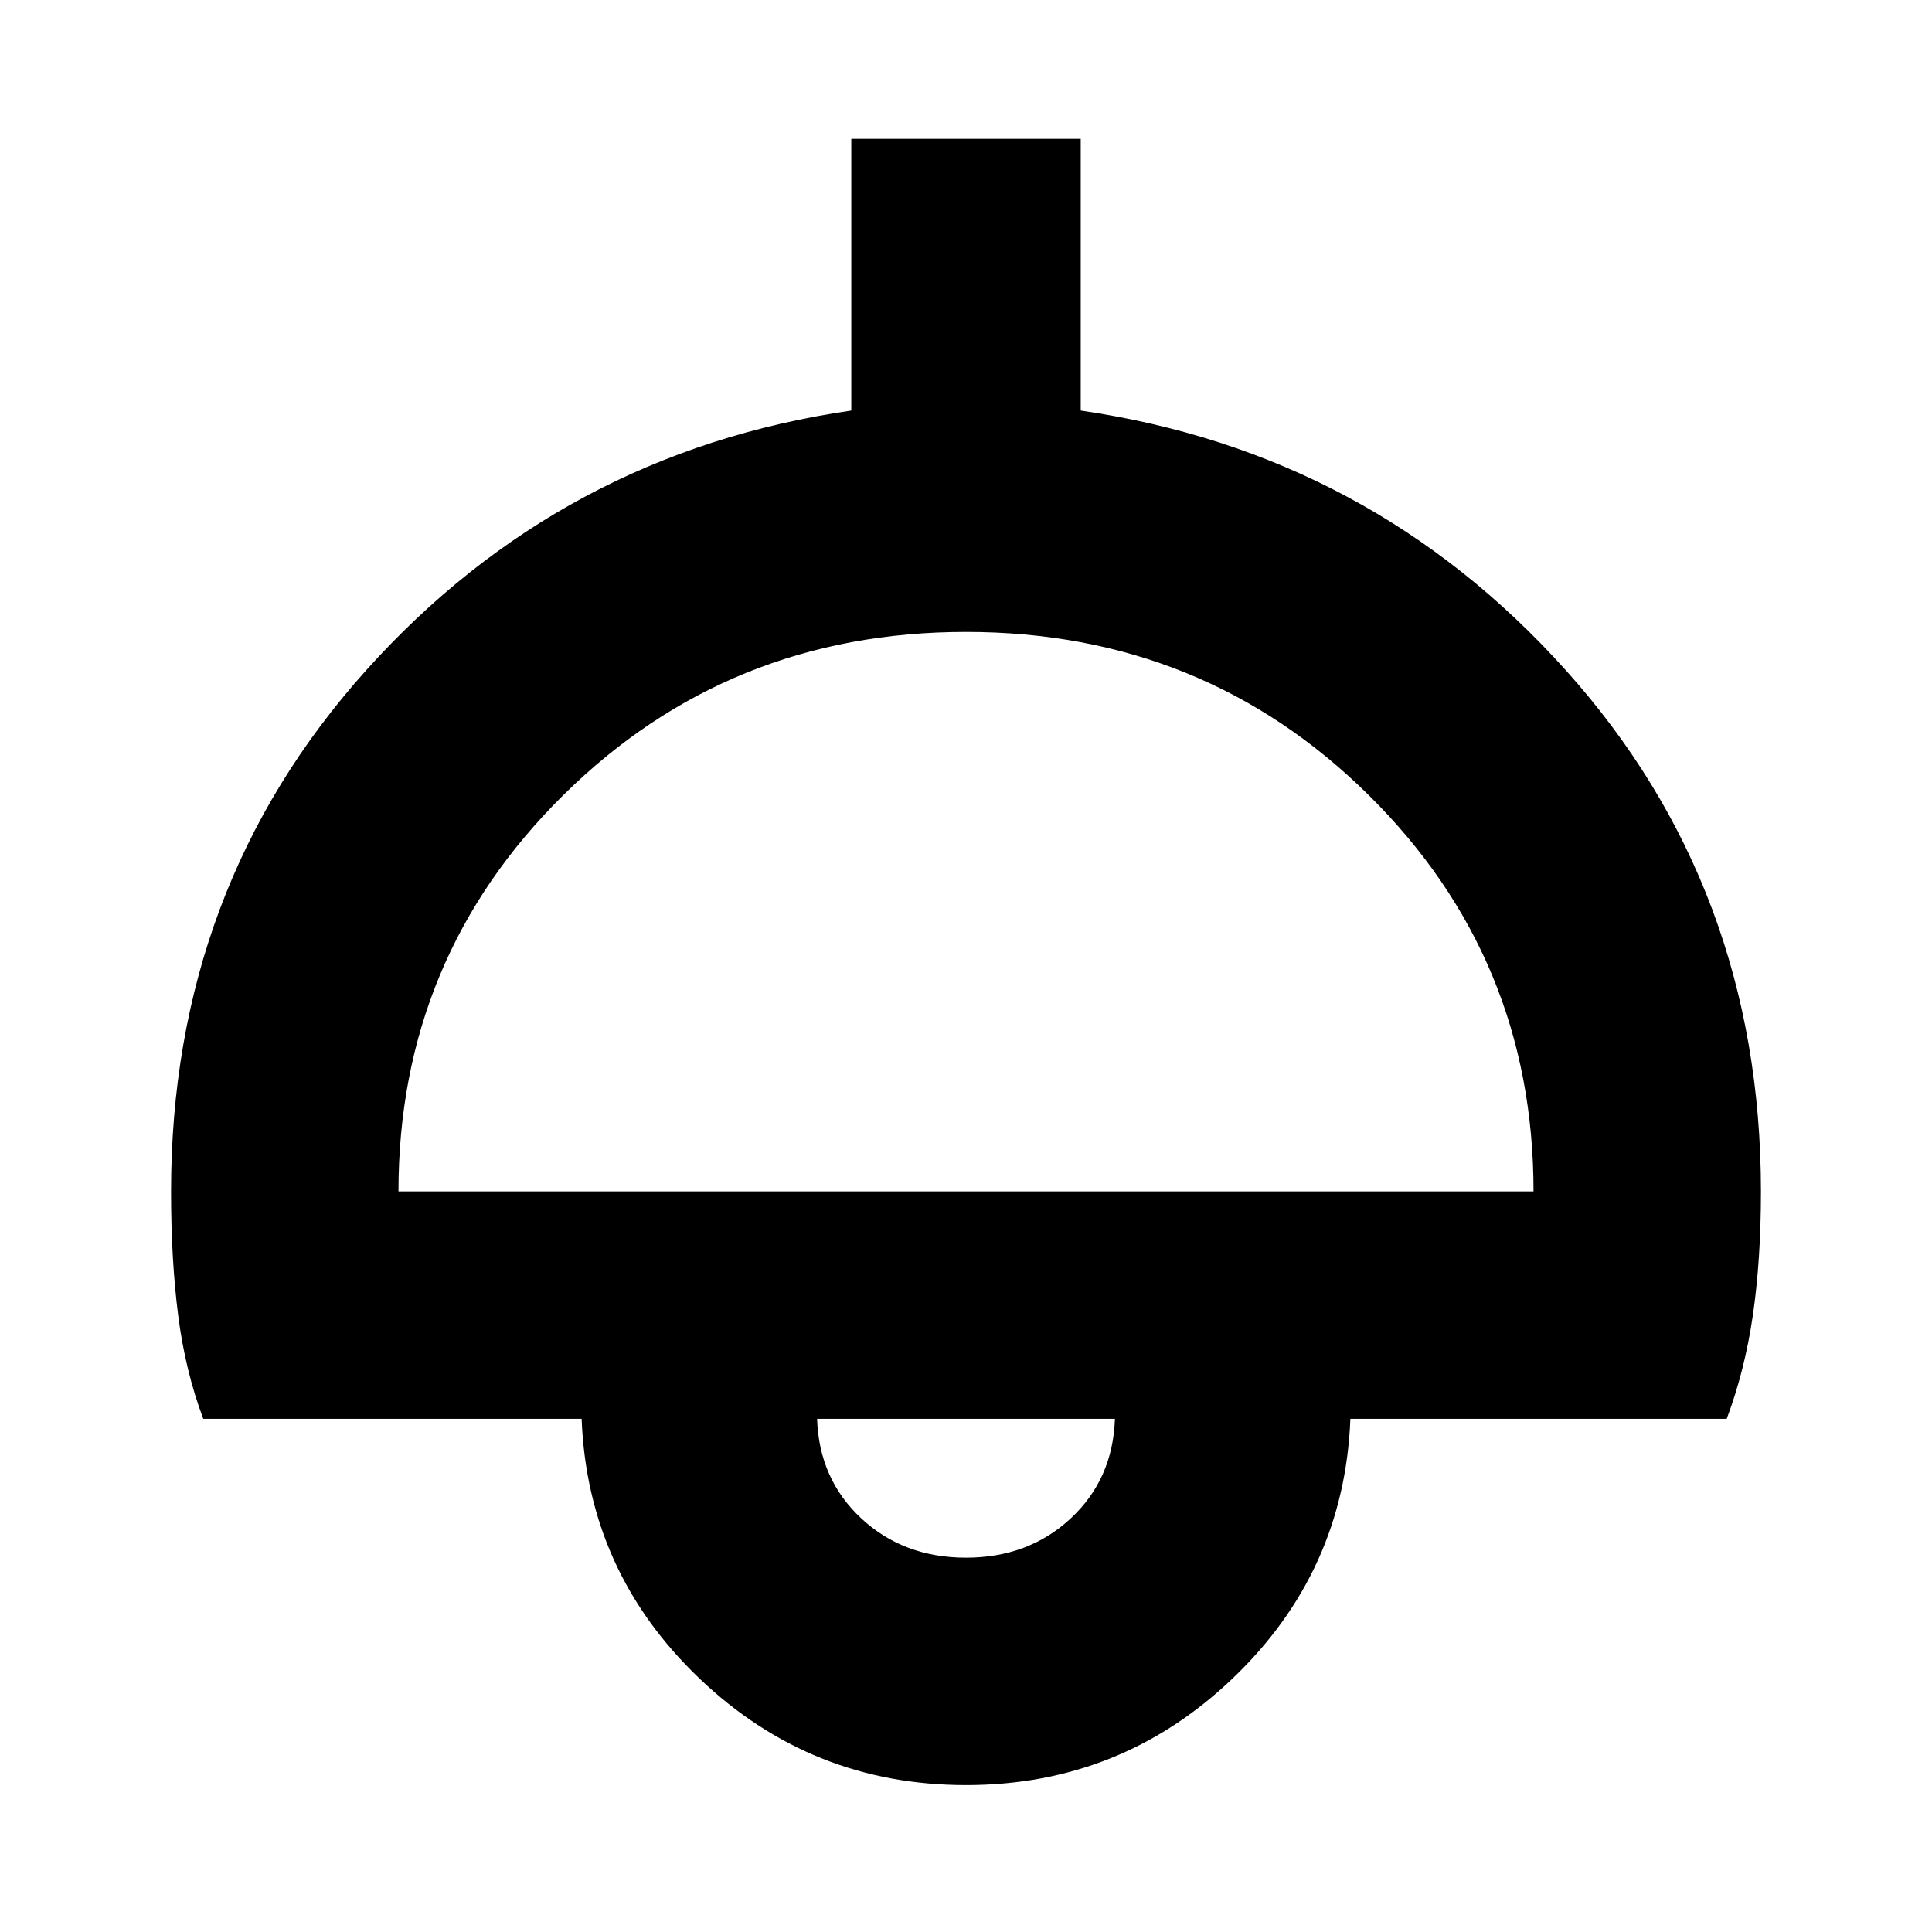 <svg xmlns="http://www.w3.org/2000/svg" height="24" width="24"><path d="M12 22.175q-1.925 0-3.312-1.325-1.388-1.325-1.463-3.225h-4.7q-.225-.6-.312-1.288-.088-.687-.088-1.537 0-3.775 2.425-6.475 2.425-2.7 6.025-3.225V1.725h2.85V5.1q3.6.525 6.025 3.225 2.425 2.7 2.425 6.475 0 .85-.1 1.537-.1.688-.325 1.288h-4.675q-.075 1.9-1.463 3.225-1.387 1.325-3.312 1.325ZM4.95 14.8h14.1q0-2.9-2.05-4.925T12 7.85q-2.95 0-5 2.025T4.95 14.8ZM12 19.35q.775 0 1.3-.487.525-.488.55-1.238h-3.7q.025.75.55 1.238.525.487 1.3.487Zm0-1.725Z"/></svg>
